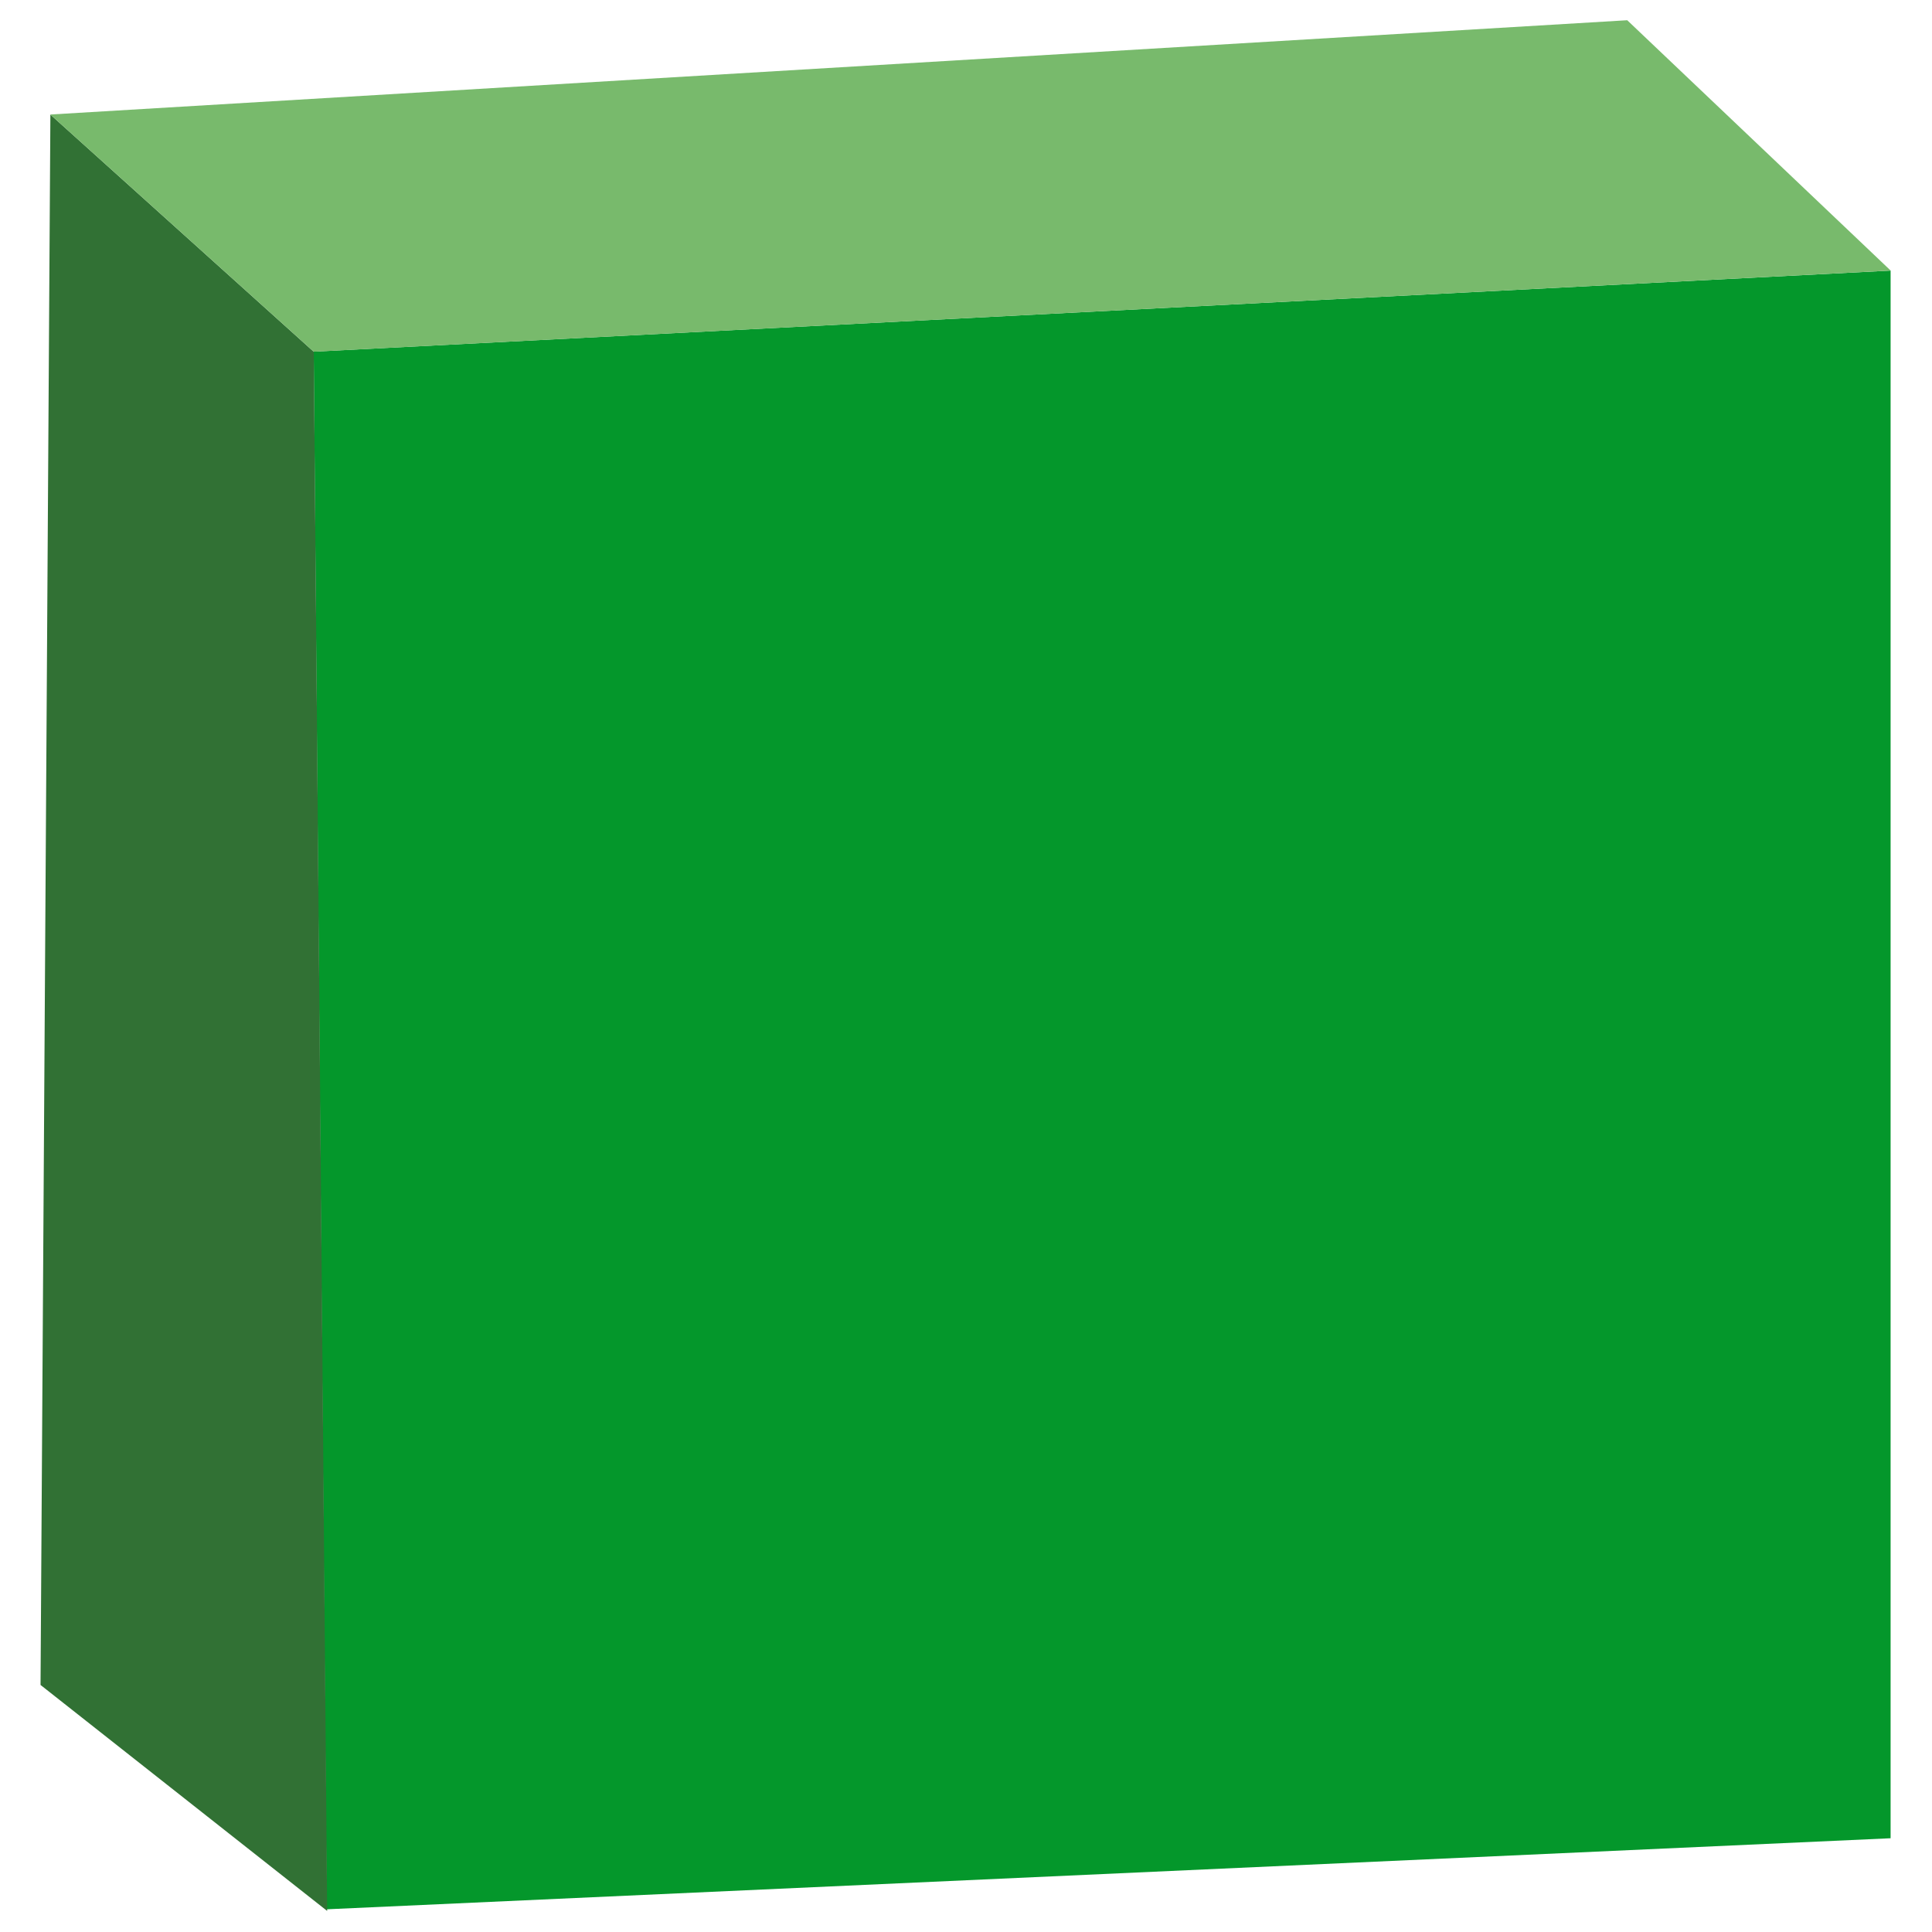 <?xml version="1.0" encoding="UTF-8" standalone="no"?>
<!DOCTYPE svg PUBLIC "-//W3C//DTD SVG 1.1//EN" "http://www.w3.org/Graphics/SVG/1.1/DTD/svg11.dtd">
<svg width="100%" height="100%" viewBox="0 0 200 200" version="1.1" xmlns="http://www.w3.org/2000/svg" xmlns:xlink="http://www.w3.org/1999/xlink" xml:space="preserve" xmlns:serif="http://www.serif.com/" style="fill-rule:evenodd;clip-rule:evenodd;stroke-linejoin:round;stroke-miterlimit:2;">
    <g transform="matrix(1.38,0,0,1.38,-33.333,-44.018)">
        <path d="M47.686,58.276L48.659,175.122L165.976,169.792L165.976,52.195L47.686,58.276Z" style="fill:rgb(4,151,43);"/>
    </g>
    <g transform="matrix(1.38,0,0,1.38,-33.333,-44.018)">
        <path d="M27.934,40.491L47.694,58.285L48.696,175.245L27.195,158.293L27.934,40.491Z" style="fill:rgb(49,113,52);"/>
    </g>
    <g transform="matrix(1.38,0,0,1.38,-33.333,-44.018)">
        <path d="M146.22,33.415L165.983,52.195L47.687,58.281L27.927,40.488L146.22,33.415Z" style="fill:rgb(120,186,108);"/>
    </g>
</svg>

